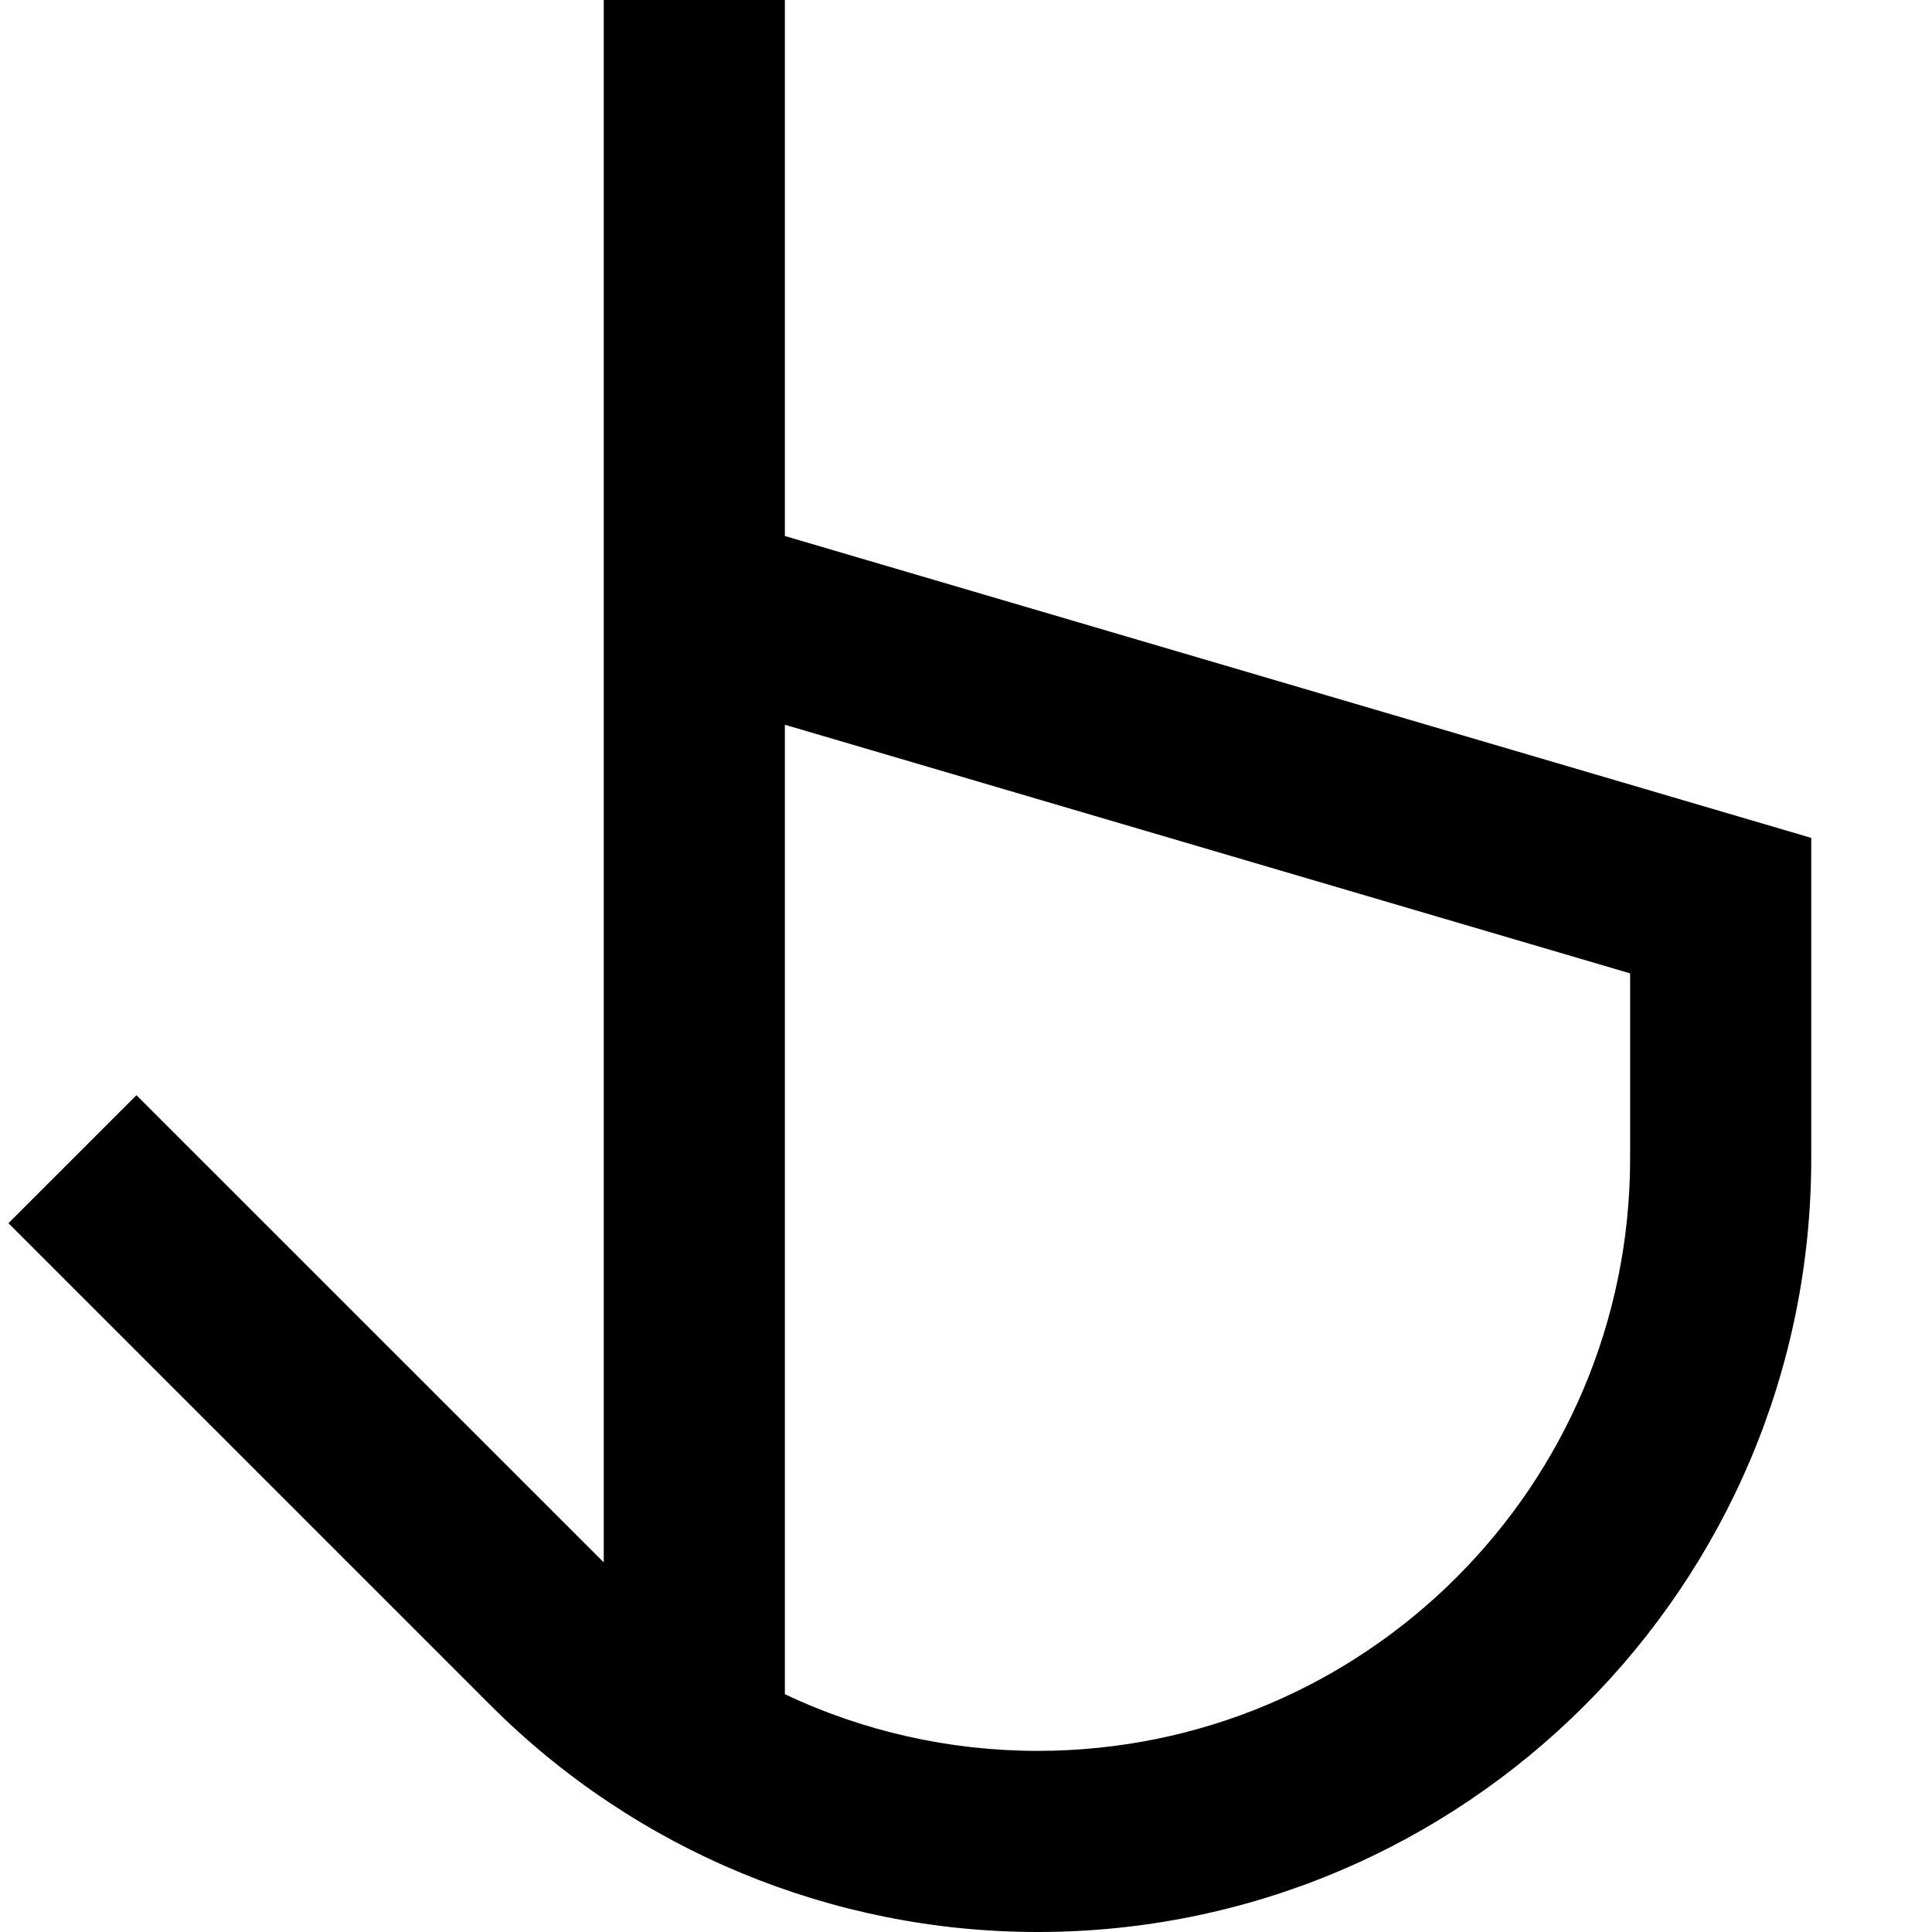 <svg width="16" height="16" viewBox="0 0 16 16" fill="none" xmlns="http://www.w3.org/2000/svg">
<path fill-rule="evenodd" clip-rule="evenodd" d="M6.5 4.439L15 6.939V9.593C15 13.132 12.132 16 8.593 16C6.894 16 5.264 15.325 4.063 14.123L0.07 10.13L1.13 9.07L5 12.939V0H6.5V4.439ZM6.5 14.031C7.148 14.337 7.862 14.5 8.593 14.5C11.303 14.5 13.5 12.303 13.5 9.593V8.061L6.5 6.002V14.031Z" fill="black"/>
</svg>
